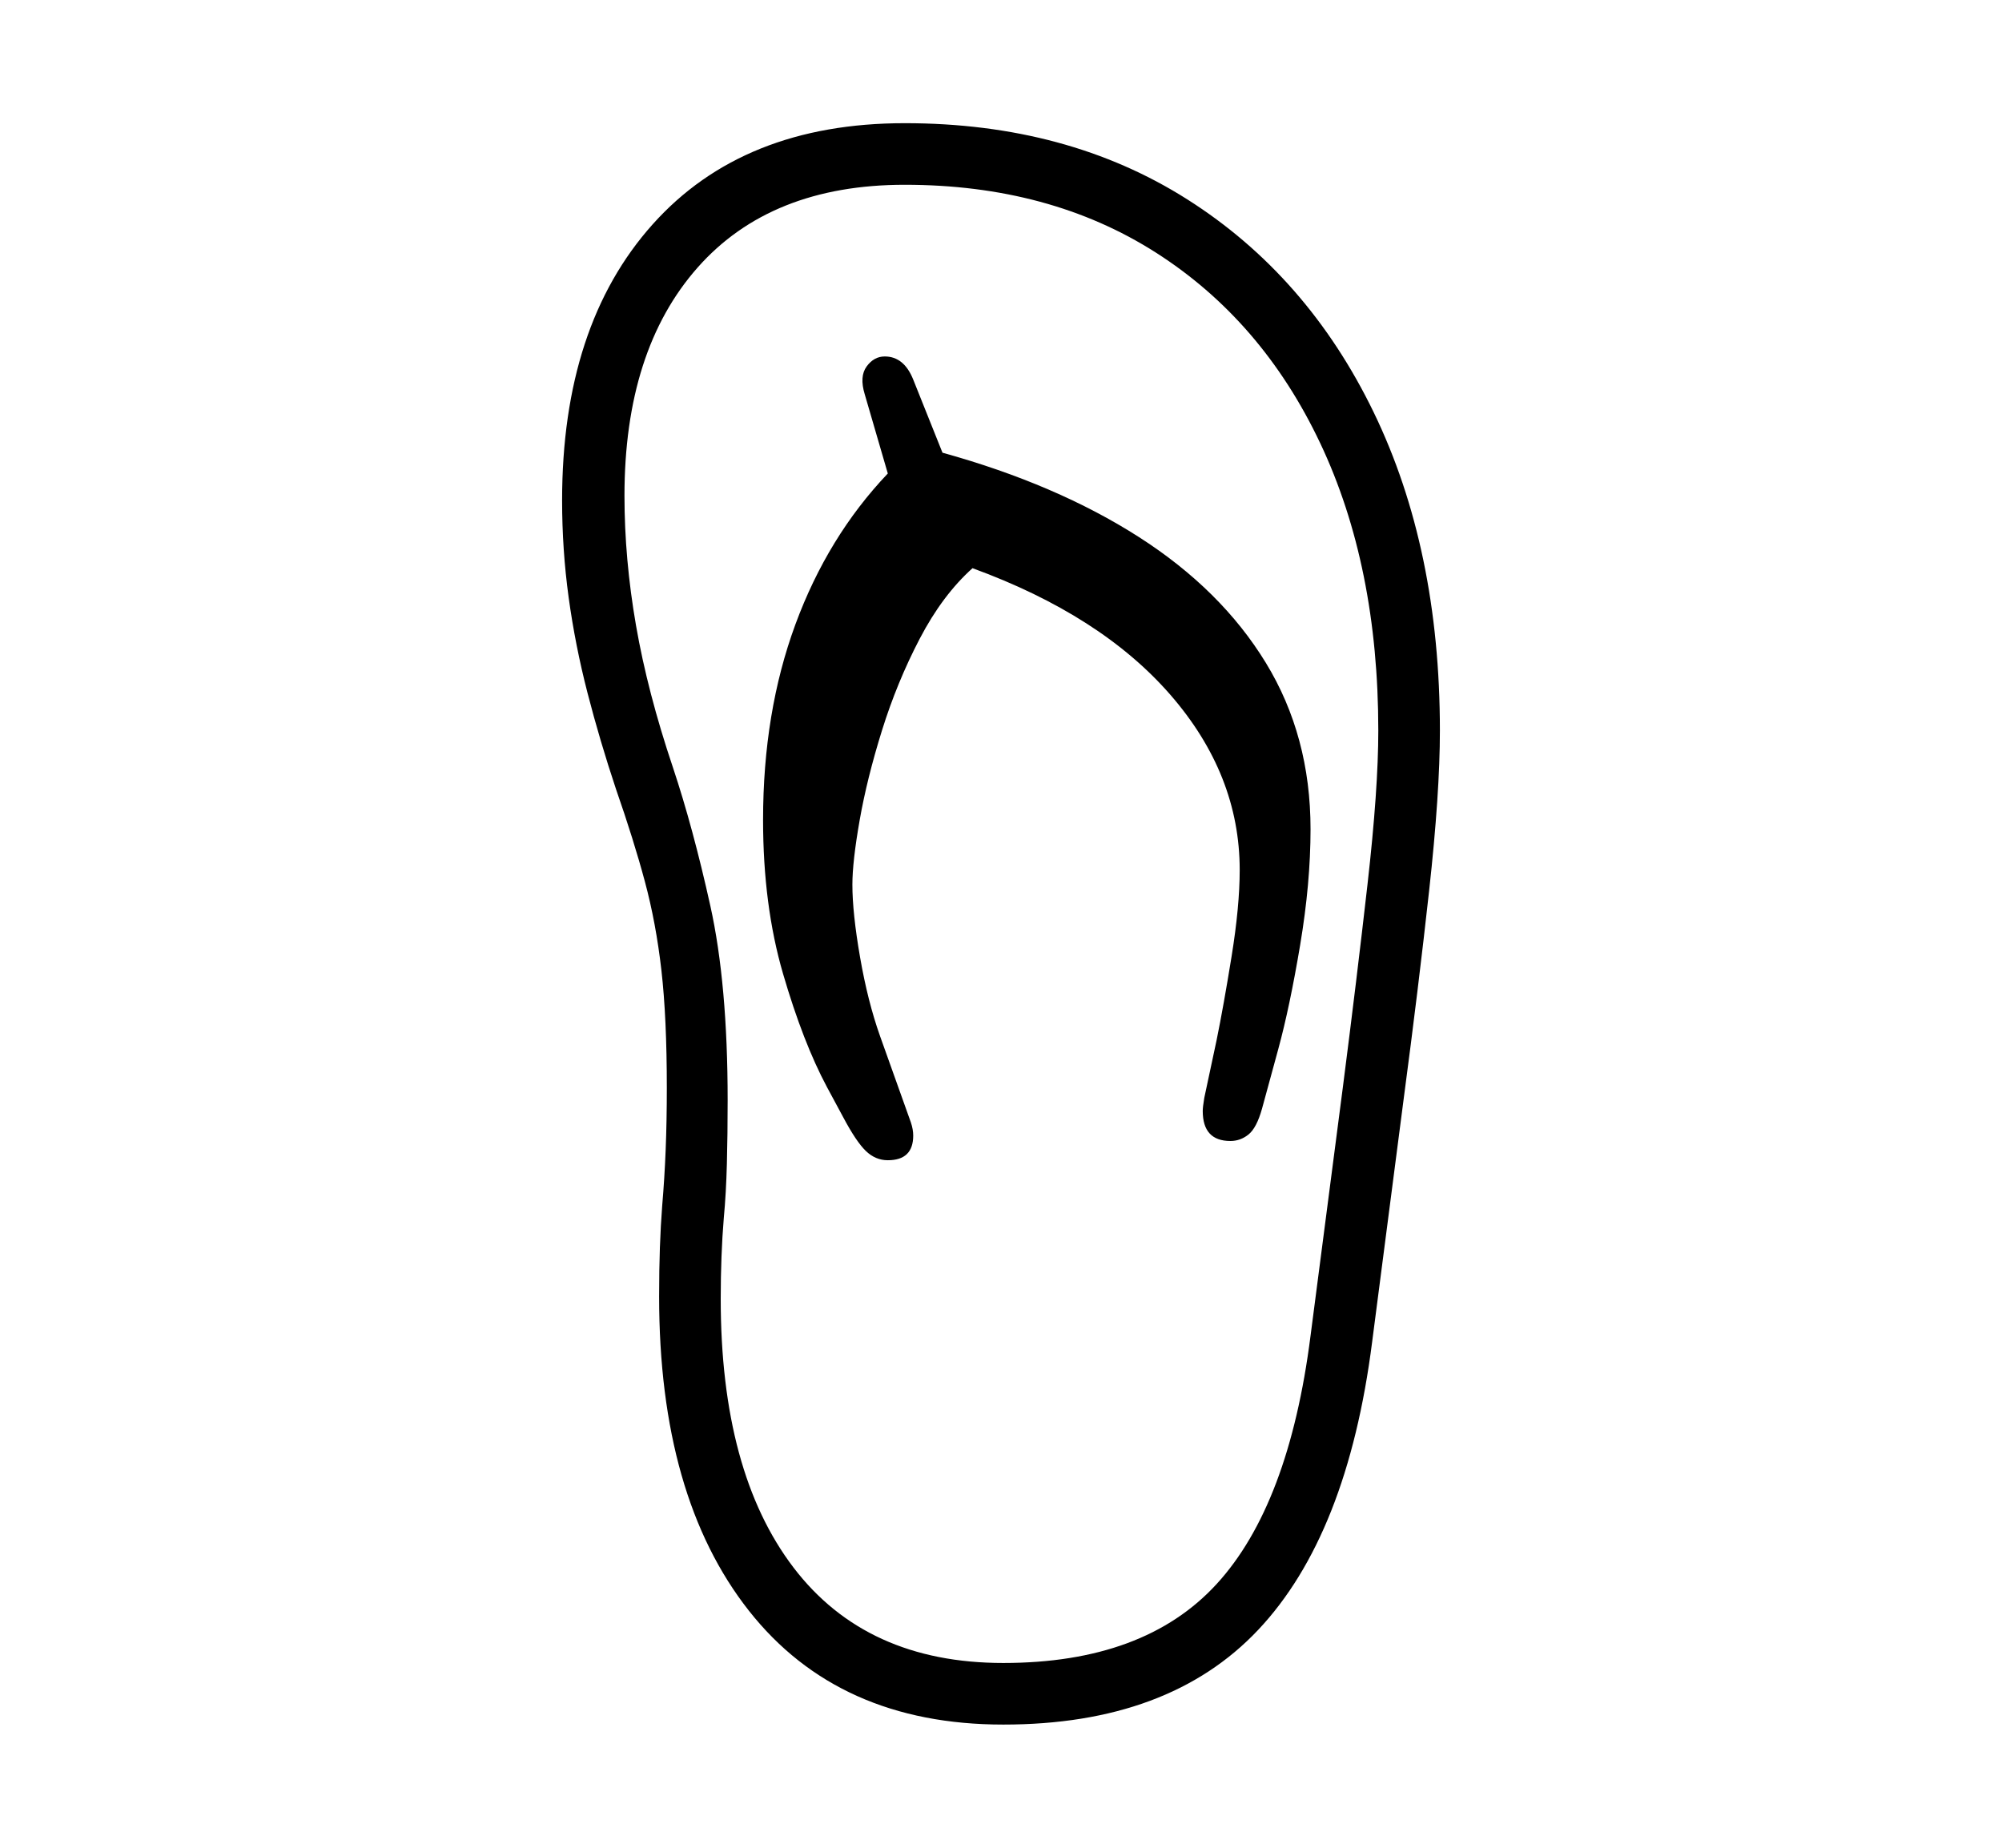 <svg xmlns="http://www.w3.org/2000/svg"
    viewBox="0 0 2600 2400">
  <!--
Copyright 2013 Google LLC
Noto is a trademark of Google Inc.
This Font Software is licensed under the SIL Open Font License, Version 1.1. This Font Software is distributed on an "AS IS" BASIS, WITHOUT WARRANTIES OR CONDITIONS OF ANY KIND, either express or implied. See the SIL Open Font License for the specific language, permissions and limitations governing your use of this Font Software.
http://scripts.sil.org/OFL
  -->
<path d="M1303 2240L1303 2240Q1089 2240 972.5 2092 856 1944 856 1684L856 1684Q856 1649 857 1620.5 858 1592 860 1566L860 1566Q863 1531 864.5 1493.5 866 1456 866 1413L866 1413Q866 1322 859 1260.5 852 1199 837.5 1145 823 1091 800 1025L800 1025Q779 962 763 900 747 838 738.5 776 730 714 730 650L730 650Q730 423 847.5 291.5 965 160 1175 160L1175 160Q1386 160 1542 259 1698 358 1784 535.5 1870 713 1870 949L1870 949Q1870 1030 1856 1157 1842 1284 1823 1427L1823 1427 1782 1743Q1750 1994 1634 2117 1518 2240 1303 2240ZM1303 2160L1303 2160Q1486 2160 1580 2057.5 1674 1955 1702 1735L1702 1735 1744 1412Q1762 1272 1776 1148.5 1790 1025 1790 949L1790 949Q1790 735 1714.5 575.5 1639 416 1501 328 1363 240 1175 240L1175 240Q1001 240 906 347.5 811 455 811 644L811 644Q811 726 826 812.5 841 899 874 997L874 997Q900 1075 922.5 1176.5 945 1278 945 1429L945 1429Q945 1473 944 1511.5 943 1550 940 1582L940 1582Q938 1606 937 1632.5 936 1659 936 1687L936 1687Q936 1912 1030.5 2036 1125 2160 1303 2160ZM1153 1507L1153 1507Q1137 1507 1124.5 1495 1112 1483 1095 1451L1095 1451 1074 1412Q1043 1354 1017 1265 991 1176 991 1065L991 1065Q991 925 1033 811 1075 697 1153 615L1153 615 1123 512Q1116 489 1125.5 476 1135 463 1149 463L1149 463Q1174 463 1186 493L1186 493 1224 588Q1372 629 1479 697.5 1586 766 1644 861 1702 956 1702 1077L1702 1077Q1702 1147 1688.5 1227.5 1675 1308 1660 1363L1660 1363 1639 1440Q1632 1465 1621.5 1473.5 1611 1482 1598 1482L1598 1482Q1562 1482 1562 1443L1562 1443Q1562 1438 1564 1426L1564 1426 1580 1351Q1589 1307 1599.5 1242 1610 1177 1610 1130L1610 1130Q1610 1006 1520 902.5 1430 799 1263 738L1263 738Q1224 773 1194.5 829.5 1165 886 1145.5 948.5 1126 1011 1116.5 1065 1107 1119 1107 1149L1107 1149Q1107 1186 1117 1243.5 1127 1301 1143 1346L1143 1346 1183 1458Q1186 1467 1186 1475L1186 1475Q1186 1507 1153 1507Z"/>
</svg>